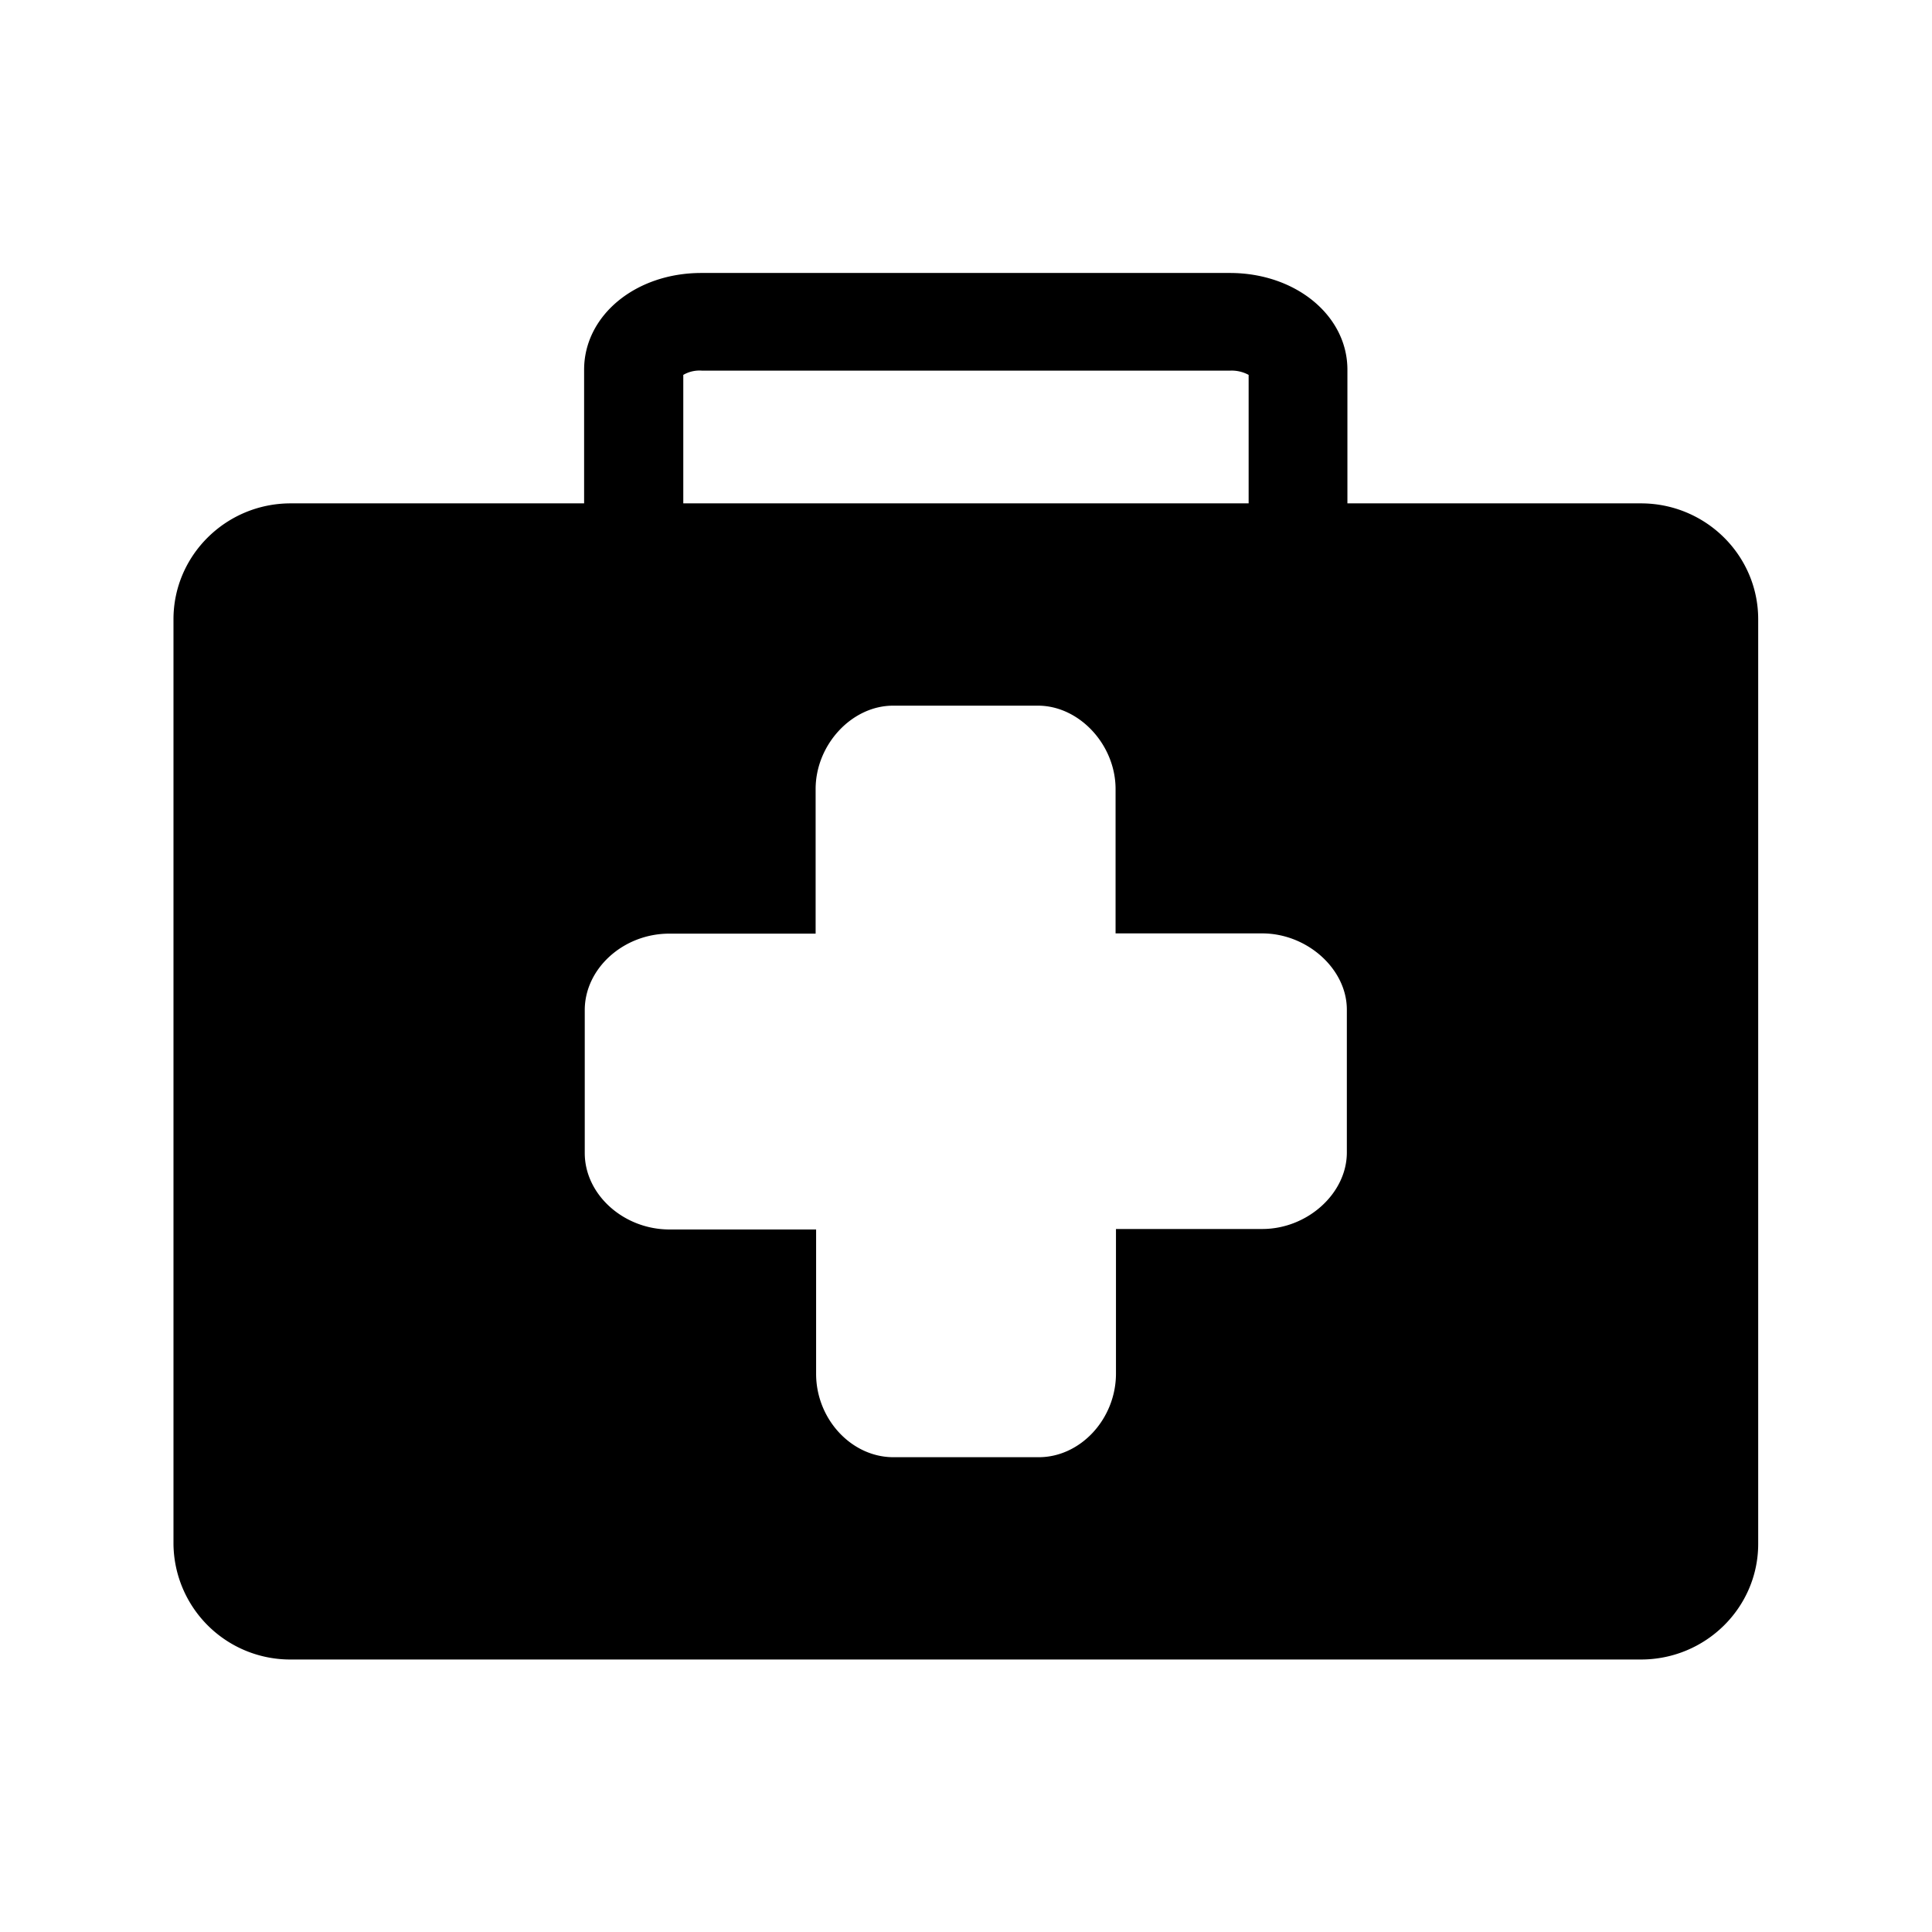 <svg xmlns="http://www.w3.org/2000/svg" width="24" height="24" fill="none"><path fill="#000" d="M20.384 6.253c.804 0 1.457.645 1.457 1.44v11.485c0 .793-.653 1.437-1.457 1.437H3.611a1.45 1.45 0 0 1-1.456-1.437V7.693c0-.793.652-1.44 1.456-1.44h3.645v-1.66c0-.673.638-1.202 1.456-1.202h6.566c.818 0 1.46.53 1.46 1.201v1.661zM8.488 4.657v1.596h7.023V4.657a.44.44 0 0 0-.227-.053H8.718a.4.4 0 0 0-.23.053m5.37 6.938V9.802c0-.551-.451-1.036-.964-1.036h-1.8c-.513 0-.962.485-.962 1.036v1.796H8.314c-.571 0-1.05.434-1.05.95v1.775c0 .516.482.95 1.053.95h1.821v1.793c0 .563.44 1.036.96 1.036h1.805c.52 0 .96-.476.96-1.04v-1.795h1.818c.56 0 1.05-.442 1.05-.95v-1.775c0-.504-.492-.947-1.052-.947z"/></svg>